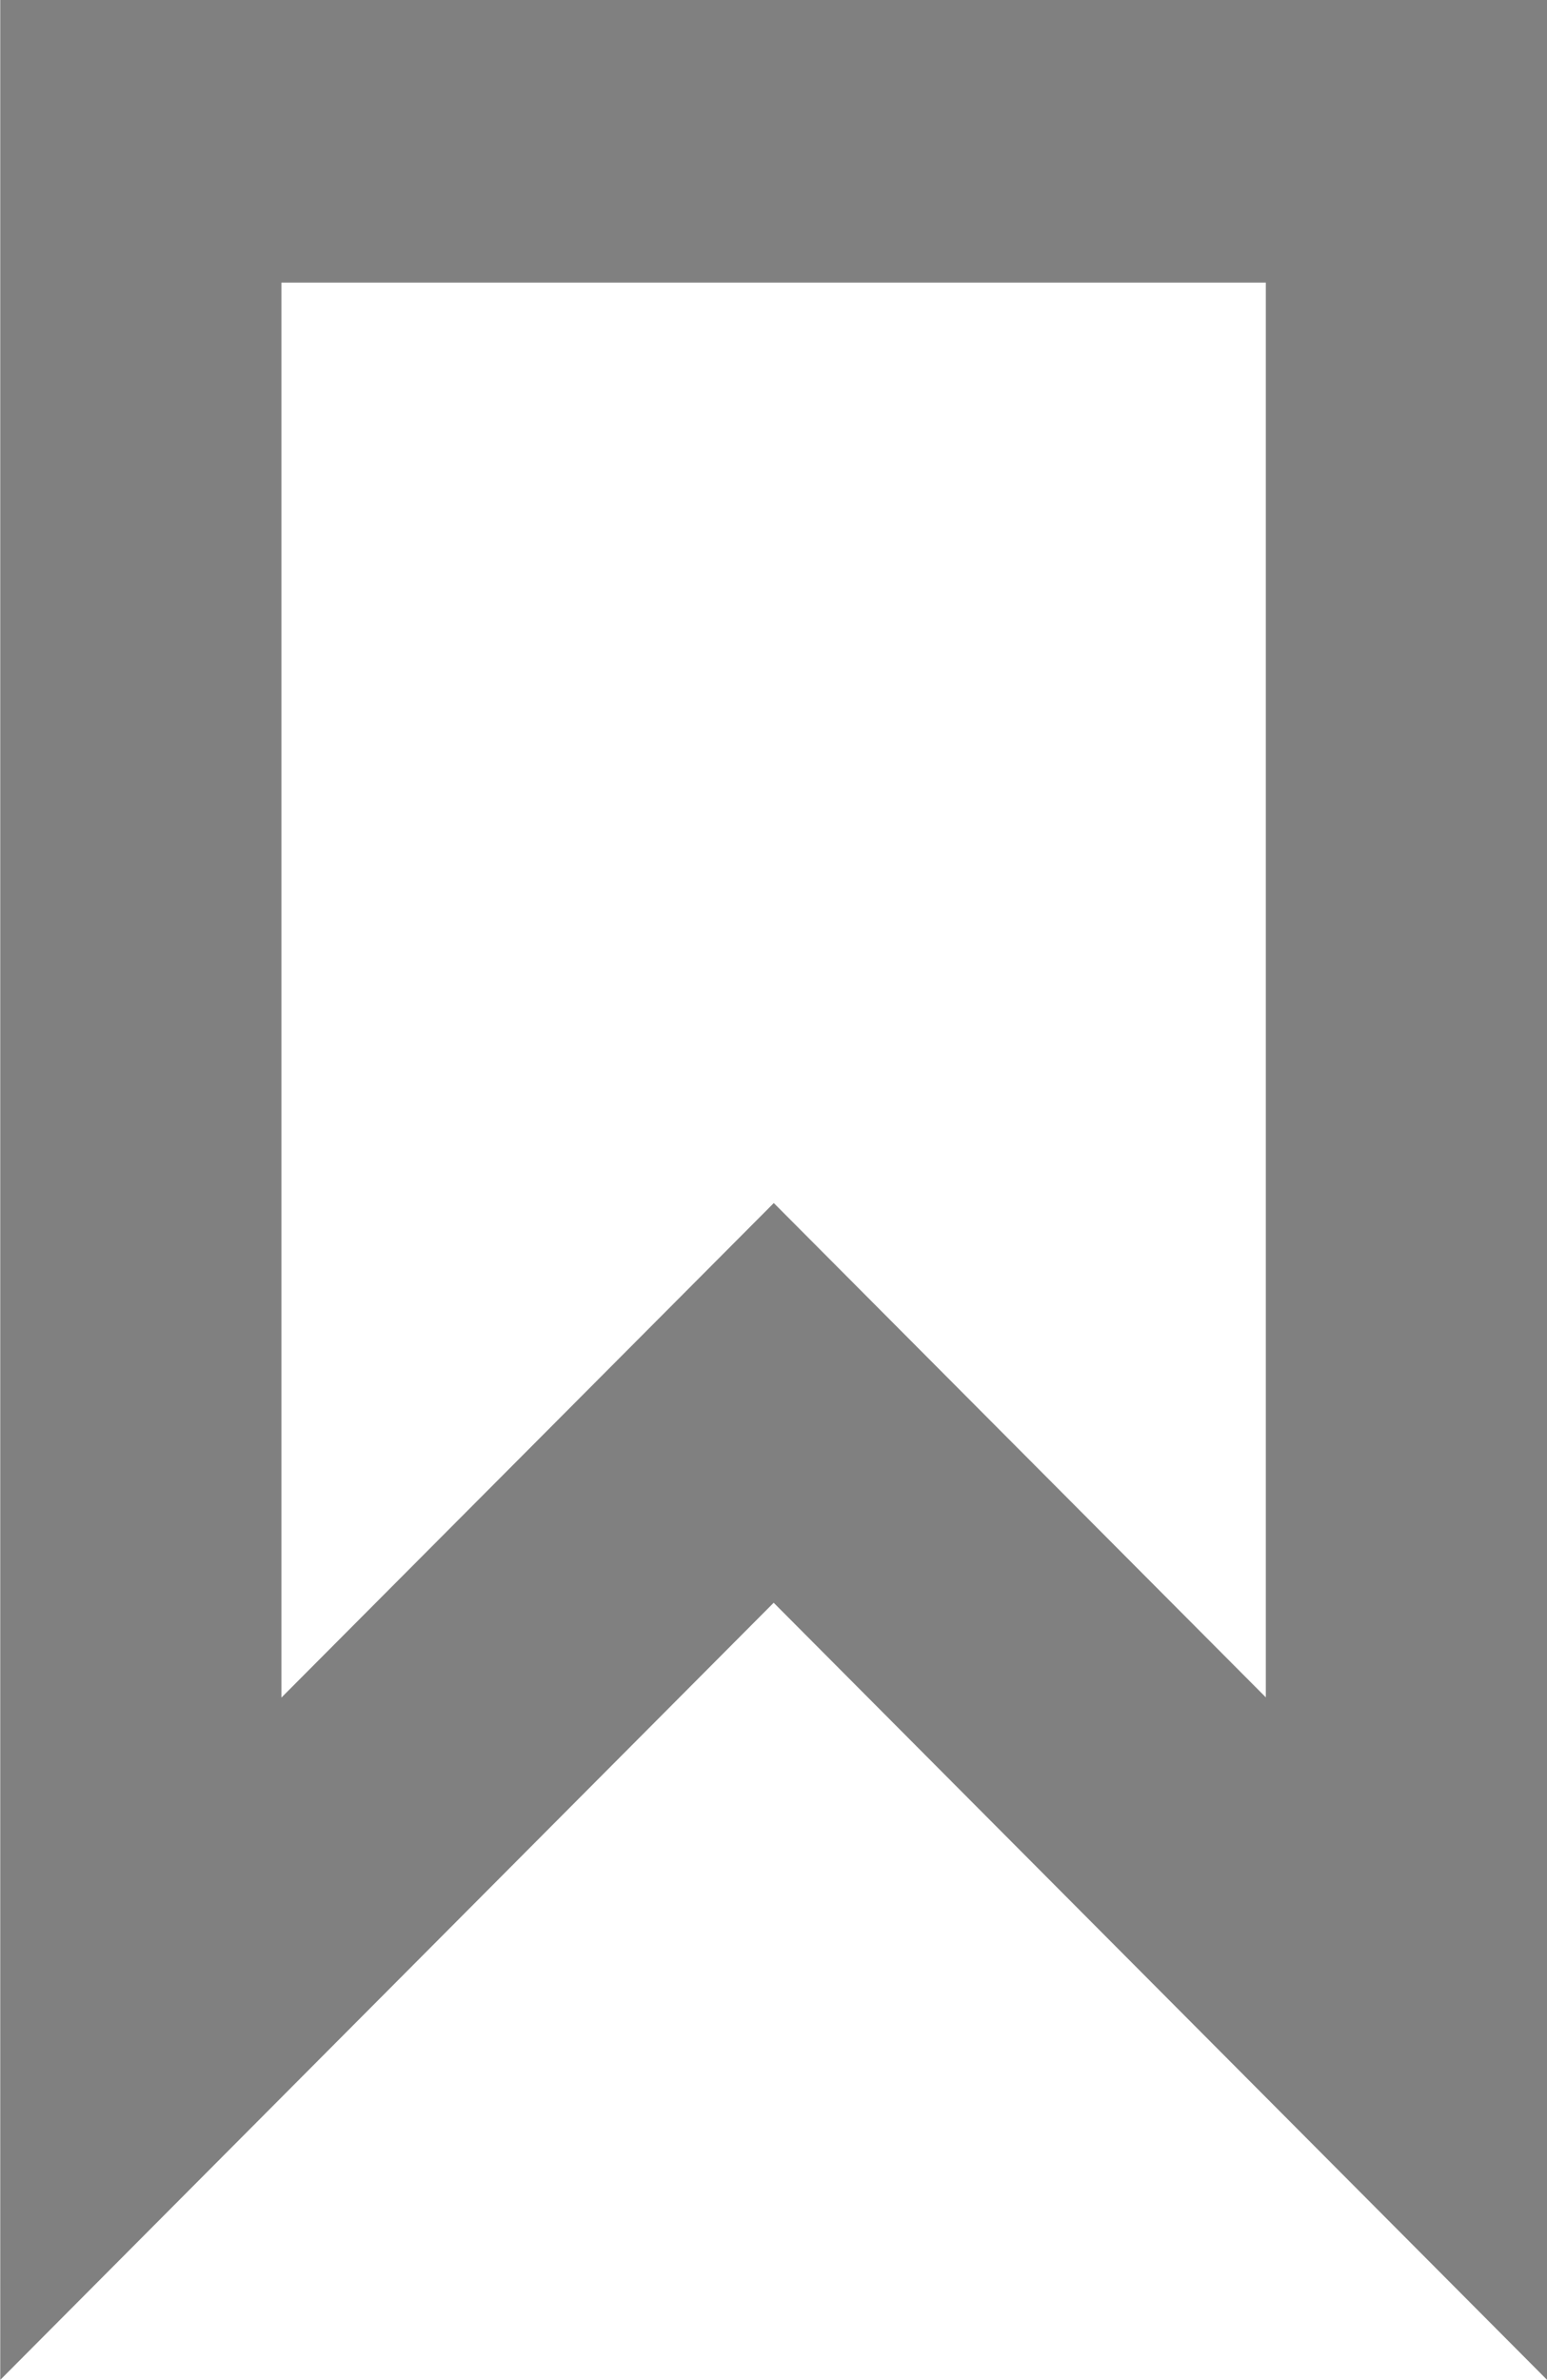 <svg xmlns="http://www.w3.org/2000/svg" width="13.001" height="20.002" viewBox="0 0 13.001 20.002">
  <path id="Fill_1" data-name="Fill 1" d="M0,20v0L0,0H13V20L6.5,13.469,0,20Zm6.5-9.891h0l4.136,4.155V2.375H2.363V14.266L6.5,10.111Z" transform="translate(0.002)" fill="gray"/>
</svg>
